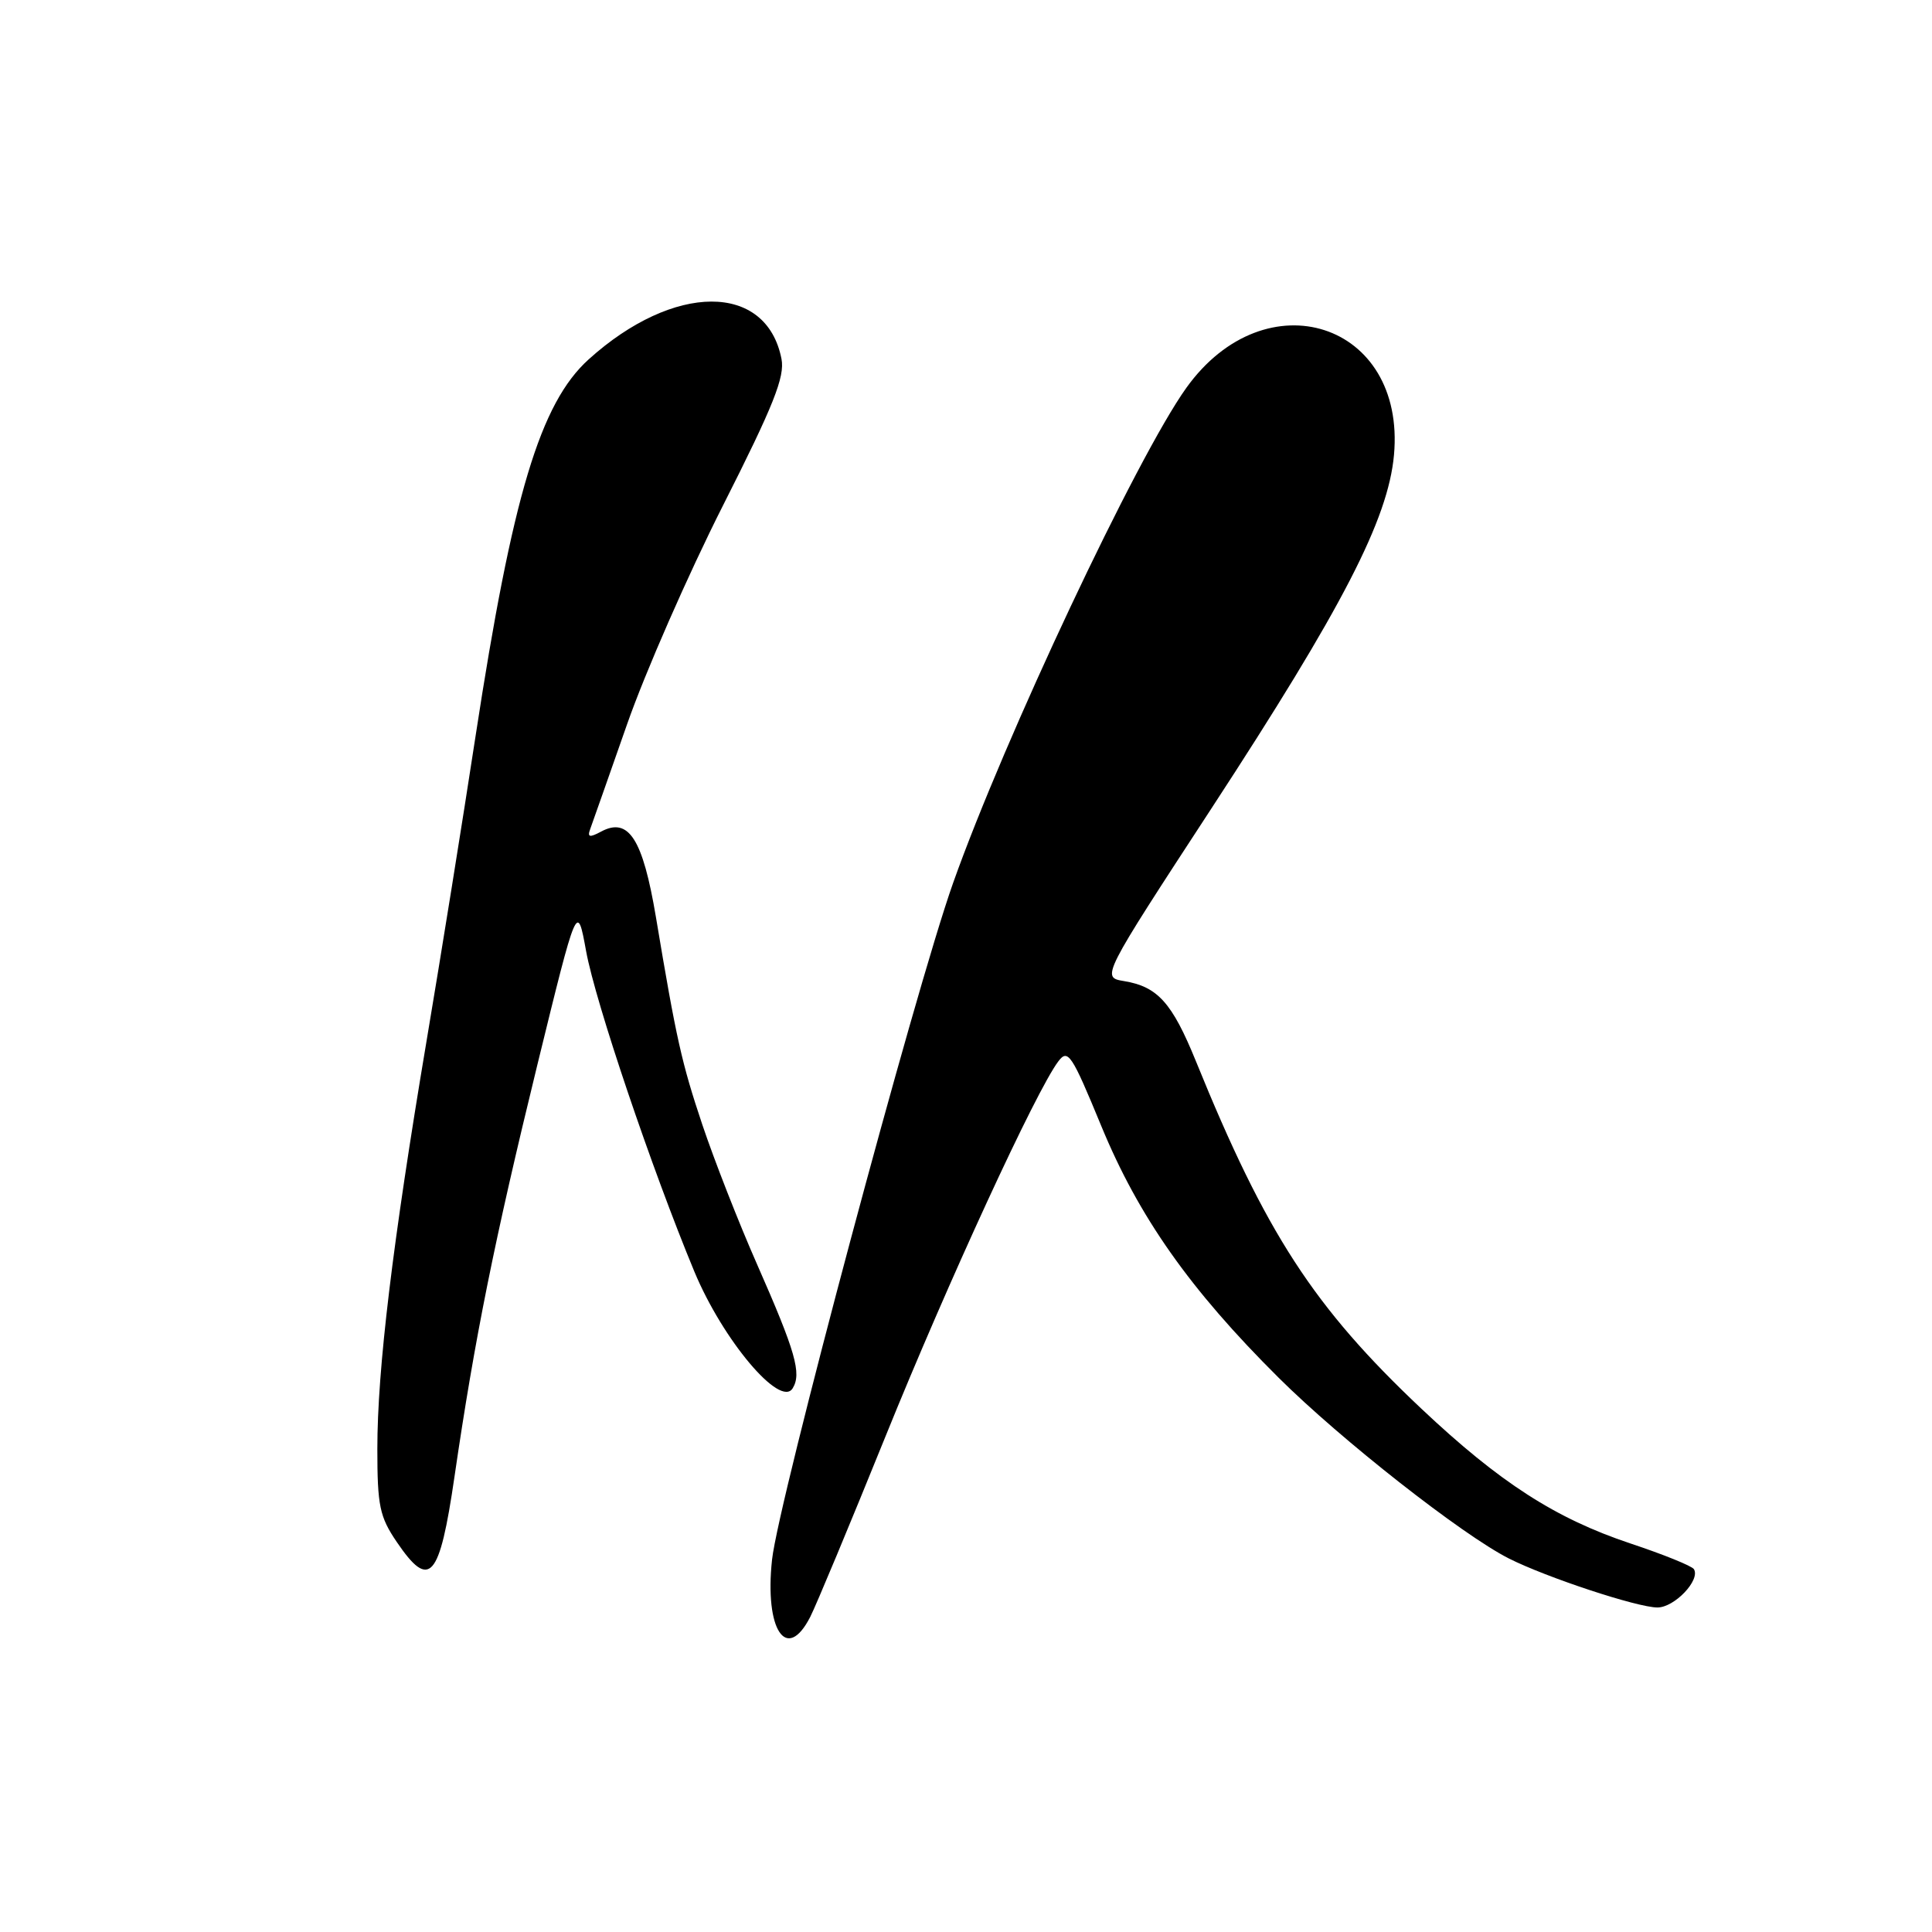 <?xml version="1.0" encoding="UTF-8" standalone="no"?>
<!DOCTYPE svg PUBLIC "-//W3C//DTD SVG 1.1//EN" "http://www.w3.org/Graphics/SVG/1.1/DTD/svg11.dtd" >
<svg xmlns="http://www.w3.org/2000/svg" xmlns:xlink="http://www.w3.org/1999/xlink" version="1.1" viewBox="0 0 256 256">
 <g >
 <path fill="currentColor"
d=" M 107.36 214.25 C 108.13 212.74 112.62 201.98 117.33 190.34 C 125.56 169.99 137.30 144.51 140.23 140.64 C 141.51 138.94 142.00 139.68 145.90 149.14 C 150.87 161.22 157.66 170.86 169.41 182.54 C 177.67 190.76 193.75 203.38 199.94 206.51 C 204.92 209.02 216.97 213.00 219.62 213.00 C 221.88 213.00 225.34 209.36 224.45 207.92 C 224.19 207.50 220.41 205.97 216.05 204.52 C 206.10 201.20 198.74 196.46 188.34 186.66 C 174.08 173.21 167.73 163.44 158.45 140.58 C 155.31 132.87 153.39 130.73 148.94 130.00 C 145.91 129.50 145.91 129.50 160.60 107.00 C 177.91 80.49 183.93 68.83 184.71 60.29 C 186.30 42.72 167.71 36.71 157.19 51.40 C 150.65 60.53 133.13 97.72 126.29 117.00 C 121.24 131.23 103.15 198.85 102.30 206.66 C 101.29 215.98 104.22 220.38 107.36 214.25 Z  M 60.22 195.68 C 62.89 177.38 65.52 164.32 71.22 141.02 C 76.48 119.55 76.48 119.55 77.66 126.02 C 78.90 132.82 86.36 154.88 92.01 168.50 C 95.78 177.56 103.39 186.60 105.03 183.96 C 106.24 181.99 105.43 179.14 100.32 167.54 C 97.90 162.06 94.64 153.73 93.06 149.02 C 90.33 140.86 89.62 137.72 86.91 121.50 C 85.17 111.15 83.30 108.23 79.65 110.19 C 78.12 111.01 77.81 110.94 78.20 109.87 C 78.48 109.11 80.67 102.88 83.08 96.00 C 85.48 89.12 91.20 76.08 95.79 67.00 C 102.50 53.74 104.02 49.92 103.55 47.55 C 101.55 37.40 89.27 37.44 78.00 47.62 C 71.58 53.42 67.90 65.66 63.02 97.50 C 61.34 108.50 58.41 126.72 56.51 138.00 C 52.01 164.78 50.00 181.45 50.00 191.99 C 50.00 199.53 50.30 200.98 52.58 204.33 C 56.93 210.73 58.24 209.25 60.22 195.68 Z "/>
</g>
</svg>